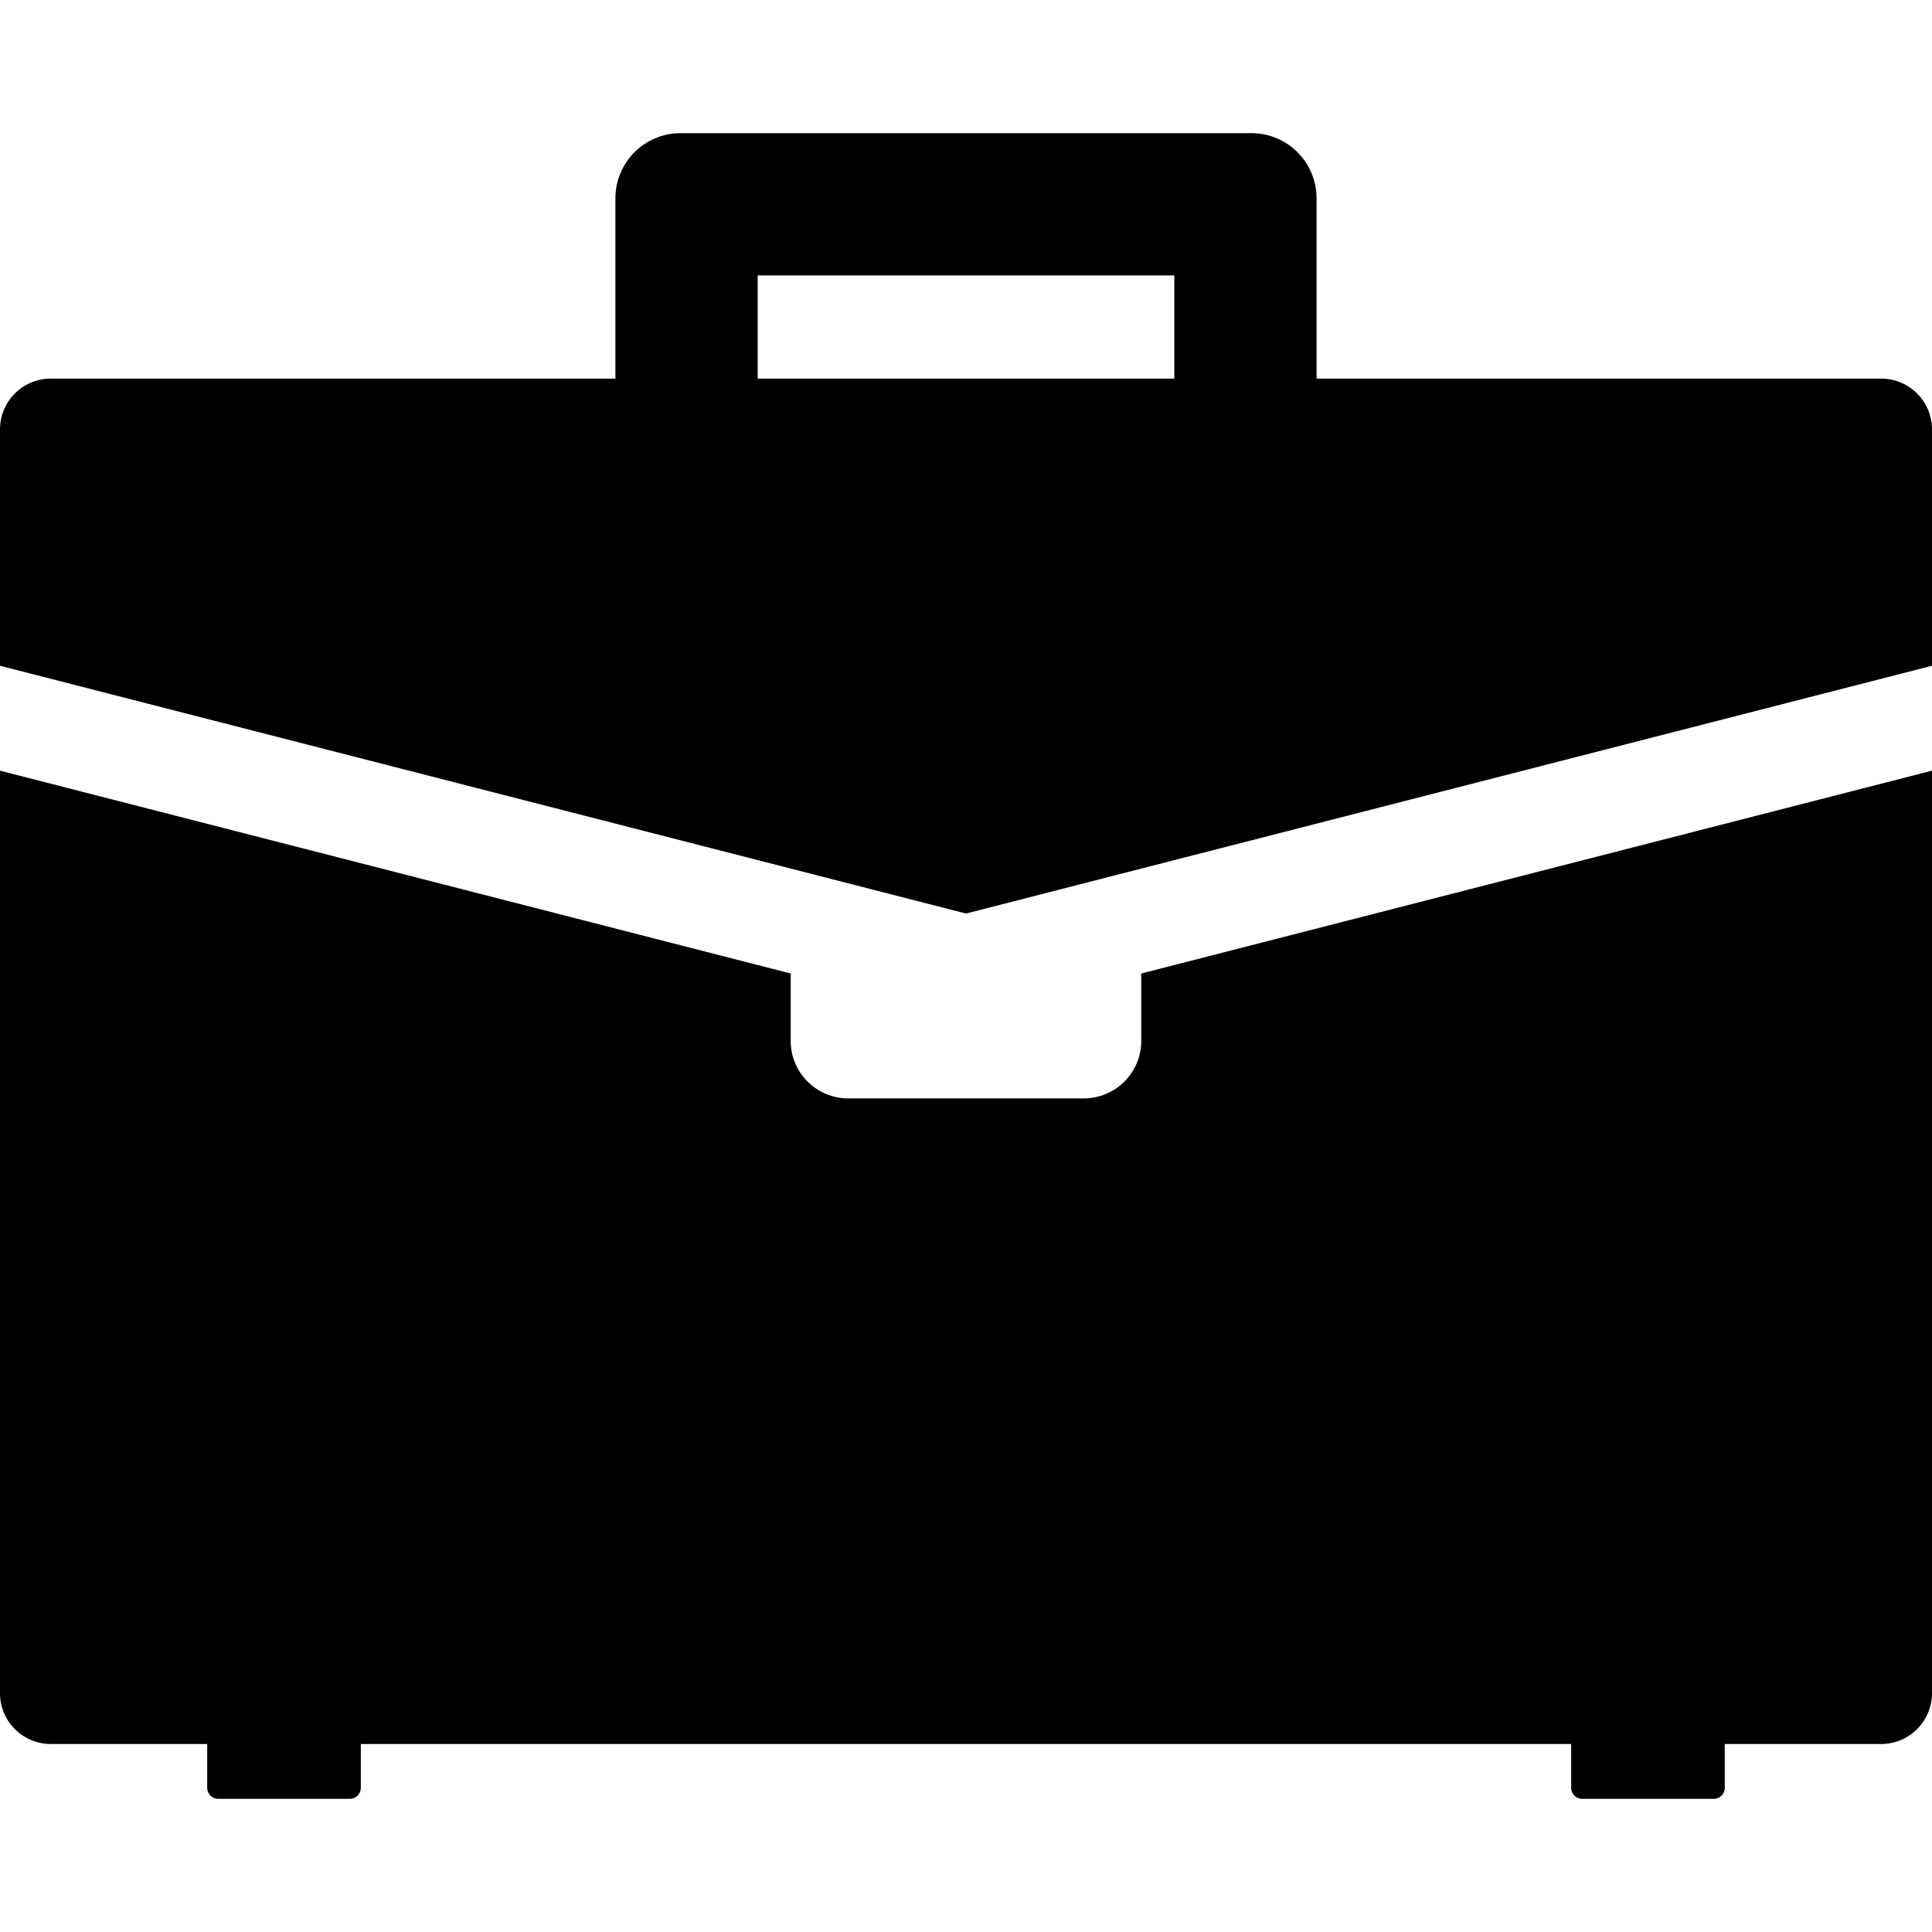 <svg version="1.1" id="Capa_1" xmlns="http://www.w3.org/2000/svg" x="0" y="0" viewBox="0 0 612.002 612.002" xml:space="preserve"><path d="M361.456 308.393c.035.457.068.909.068 1.375v19.939c0 10.077-8.162 18.235-18.235 18.235h-74.582c-10.073 0-18.235-8.158-18.235-18.235v-19.939c0-.466.035-.92.07-1.375L0 244.126V536.35c0 8.891 7.204 16.097 16.095 16.097h49.542v13.88a3.495 3.495 0 003.498 3.494h41.666a3.493 3.493 0 003.494-3.494v-13.88h383.407v13.88a3.492 3.492 0 003.494 3.494h41.666a3.494 3.494 0 003.495-3.494v-13.88h49.545c8.888 0 16.099-7.205 16.099-16.097V244.126l-250.545 64.267z"/><path d="M306.001 289.385l306.001-78.491v-74.87c0-8.89-7.211-16.093-16.099-16.093h-178.85V62.814c0-11.394-9.239-20.633-20.635-20.633H215.577c-11.393 0-20.632 9.239-20.632 20.633v57.117H16.095C7.204 119.931 0 127.134 0 136.024v74.872l306.001 78.489zM240.01 87.245h131.977v32.686H240.01V87.245z"/></svg>